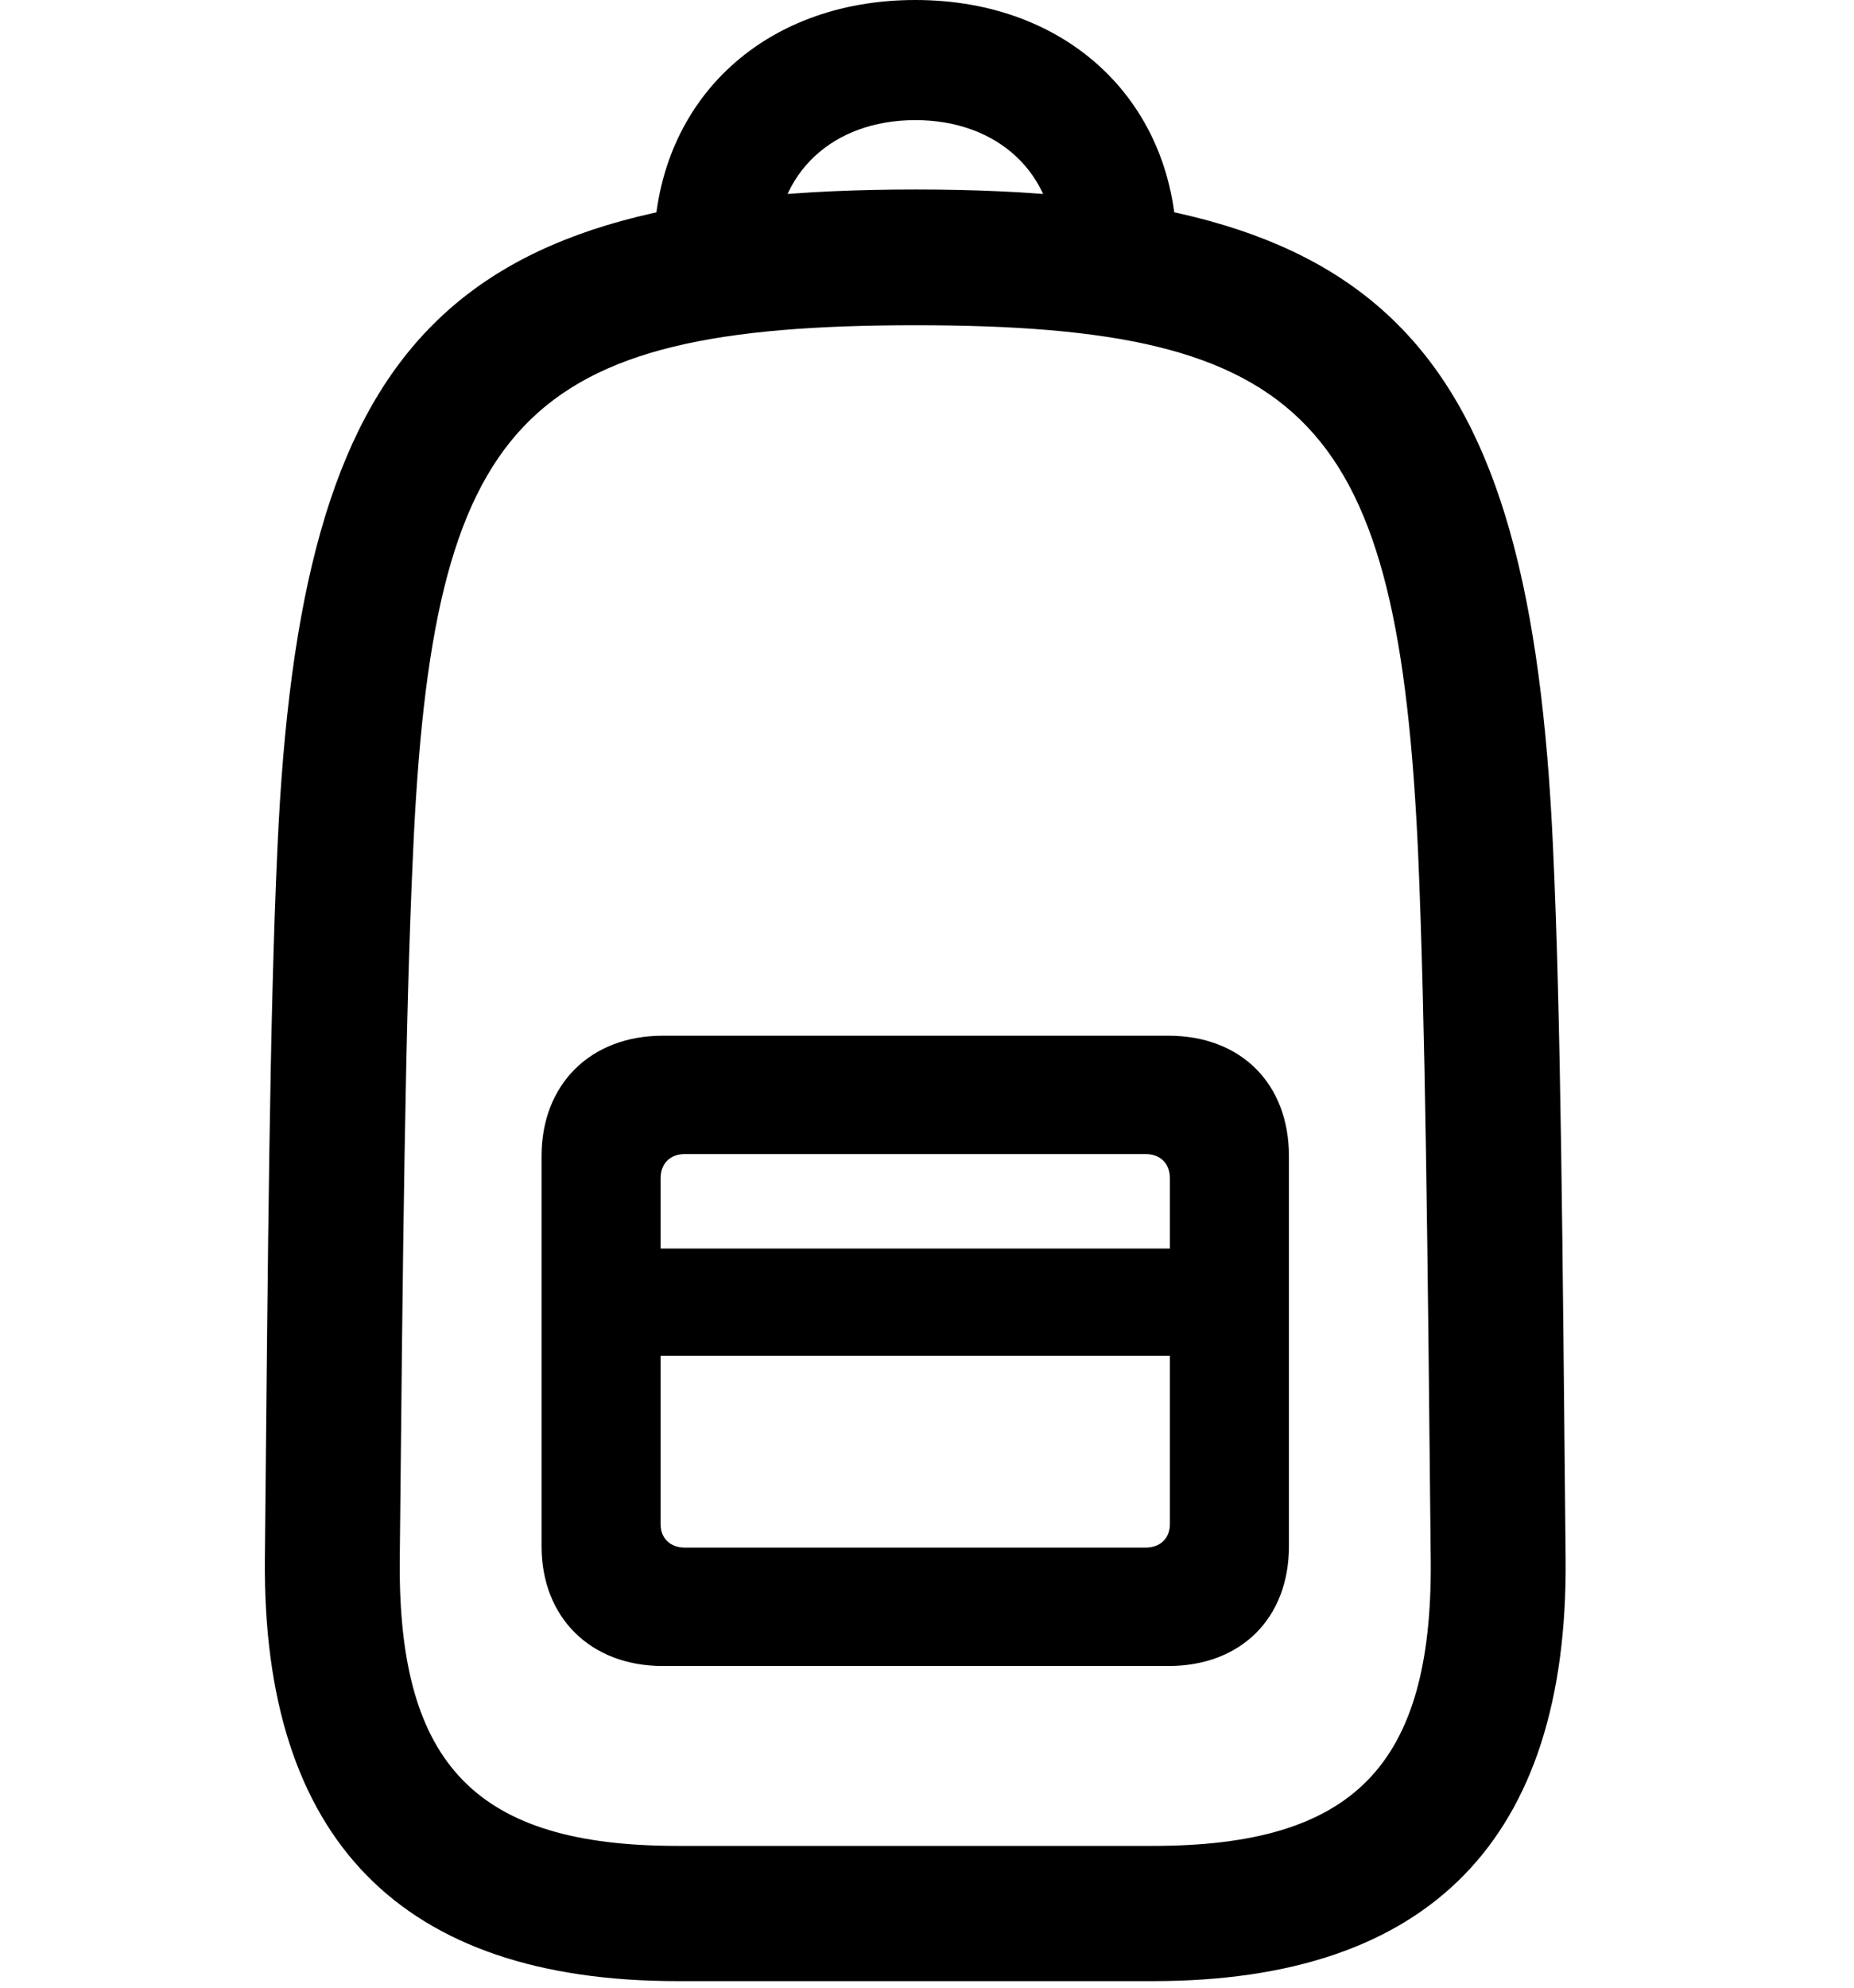<svg width="28" height="30" viewBox="0 0 28 30" fill="none" xmlns="http://www.w3.org/2000/svg">
<path d="M10.232 29.901H17.413C21.586 29.901 23.68 27.763 23.645 23.538C23.598 18.813 23.575 15.376 23.455 12.799C23.111 5.145 20.916 2.86 13.826 2.86C6.739 2.86 4.534 5.145 4.19 12.799C4.071 15.376 4.047 18.813 4 23.538C3.965 27.763 6.057 29.901 10.232 29.901ZM10.232 27.86C7.202 27.86 6.014 26.648 6.037 23.562C6.084 18.838 6.119 15.429 6.237 12.896C6.525 6.324 7.875 4.909 13.826 4.909C19.771 4.909 21.12 6.324 21.418 12.896C21.526 15.429 21.561 18.838 21.608 23.562C21.631 26.648 20.443 27.86 17.413 27.86H10.232ZM13.824 0C11.486 0 9.876 1.57 9.876 3.779H11.718C11.718 2.617 12.573 1.813 13.824 1.813C15.068 1.813 15.932 2.617 15.932 3.779H17.772C17.772 1.57 16.153 0 13.824 0ZM10.009 25.145H17.646C18.743 25.145 19.466 24.422 19.466 23.339V17.448C19.466 16.357 18.743 15.632 17.646 15.632H10.009C8.916 15.632 8.179 16.367 8.179 17.448V23.339C8.179 24.41 8.916 25.145 10.009 25.145ZM10.343 23.358C10.121 23.358 9.977 23.215 9.977 23.007V17.782C9.977 17.562 10.121 17.418 10.343 17.418H17.302C17.524 17.418 17.668 17.562 17.668 17.782V23.007C17.668 23.215 17.524 23.358 17.302 23.358H10.343ZM9.127 20.462H18.518V18.844H9.127V20.462Z" fill="black"/>
</svg>
